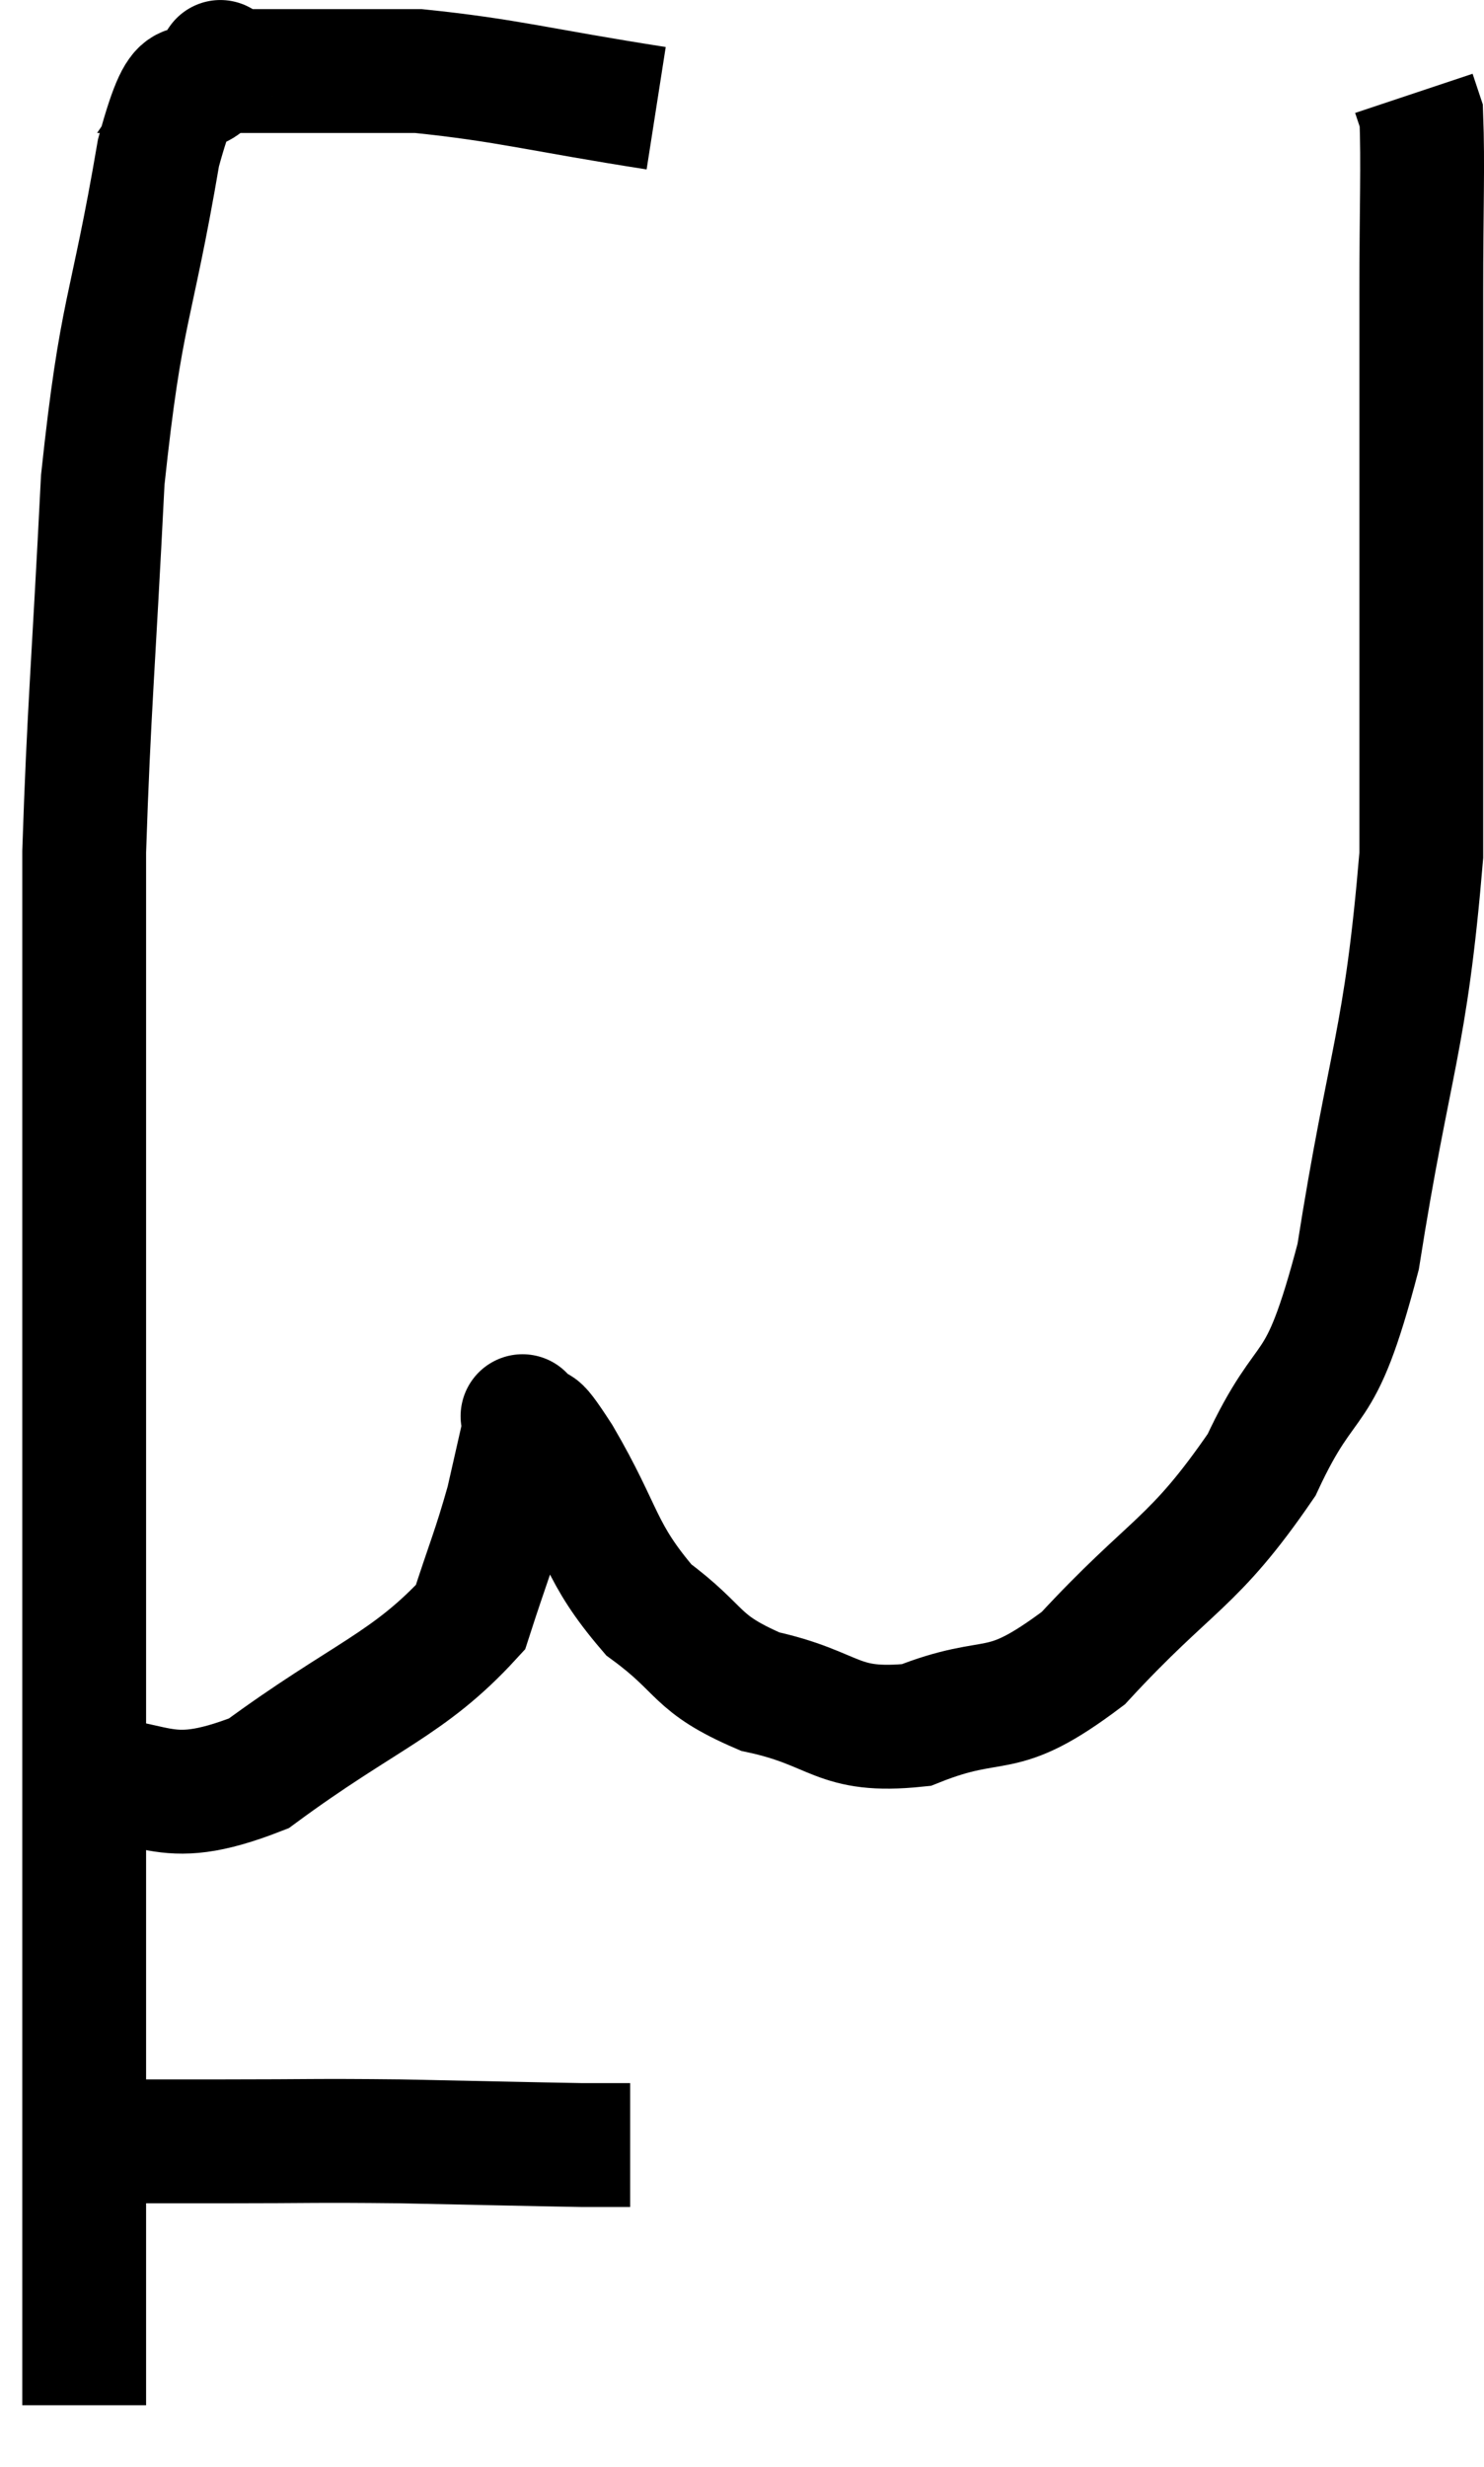 <svg xmlns="http://www.w3.org/2000/svg" viewBox="6.92 5.153 23.973 39.827" width="23.973" height="39.827"><path d="M 17.52 6.9 C 15.6 6.6, 15.135 6.45, 13.68 6.3 C 12.69 6.3, 12.45 6.3, 11.7 6.3 C 11.19 6.3, 11.01 6.3, 10.68 6.3 C 10.53 6.3, 10.455 6.3, 10.38 6.3 C 10.38 6.3, 10.38 6.3, 10.38 6.3 C 10.38 6.3, 10.38 6.3, 10.38 6.3 C 10.38 6.3, 10.605 5.97, 10.38 6.3 C 9.93 6.96, 9.93 5.97, 9.48 7.62 C 9.03 10.26, 8.88 10.08, 8.58 12.9 C 8.43 15.9, 8.355 16.62, 8.28 18.9 C 8.28 20.46, 8.28 20.235, 8.28 22.02 C 8.28 24.03, 8.28 23.715, 8.28 26.04 C 8.28 28.68, 8.28 29.145, 8.28 31.32 C 8.28 33.03, 8.28 33.195, 8.28 34.74 C 8.28 36.12, 8.28 36.405, 8.28 37.5 C 8.28 38.31, 8.28 38.1, 8.28 39.12 C 8.28 40.35, 8.28 40.56, 8.28 41.58 C 8.28 42.39, 8.28 42.675, 8.28 43.2 C 8.28 43.44, 8.28 43.485, 8.28 43.68 C 8.28 43.83, 8.28 43.905, 8.28 43.98 C 8.28 43.98, 8.28 43.98, 8.28 43.98 L 8.28 43.98" fill="none" stroke="black" stroke-width="2"></path><path d="M 8.7 39.72 C 9.63 39.72, 9.39 39.72, 10.56 39.72 C 11.97 39.72, 11.94 39.705, 13.38 39.72 C 14.85 39.75, 15.45 39.765, 16.32 39.78 C 16.59 39.78, 16.665 39.78, 16.86 39.78 L 17.1 39.78" fill="none" stroke="black" stroke-width="2"></path><path d="M 7.92 33.84 C 9.51 33.81, 9.45 34.425, 11.1 33.78 C 12.81 32.52, 13.515 32.355, 14.52 31.26 C 14.82 30.33, 14.895 30.195, 15.12 29.4 C 15.27 28.74, 15.345 28.41, 15.42 28.08 C 15.42 28.08, 15.285 27.93, 15.42 28.08 C 15.69 28.38, 15.465 27.915, 15.96 28.68 C 16.68 29.91, 16.59 30.195, 17.4 31.14 C 18.3 31.8, 18.12 31.995, 19.2 32.46 C 20.46 32.73, 20.415 33.135, 21.72 33 C 23.07 32.46, 23.025 32.97, 24.42 31.92 C 25.86 30.36, 26.19 30.42, 27.3 28.8 C 28.08 27.12, 28.215 27.9, 28.86 25.44 C 29.37 22.2, 29.625 22.005, 29.88 18.96 C 29.88 16.11, 29.88 15.525, 29.88 13.26 C 29.88 11.58, 29.88 11.46, 29.88 9.9 C 29.88 8.46, 29.91 7.83, 29.88 7.02 C 29.82 6.84, 29.79 6.75, 29.76 6.66 L 29.76 6.66" fill="none" stroke="black" stroke-width="2"></path></svg>
